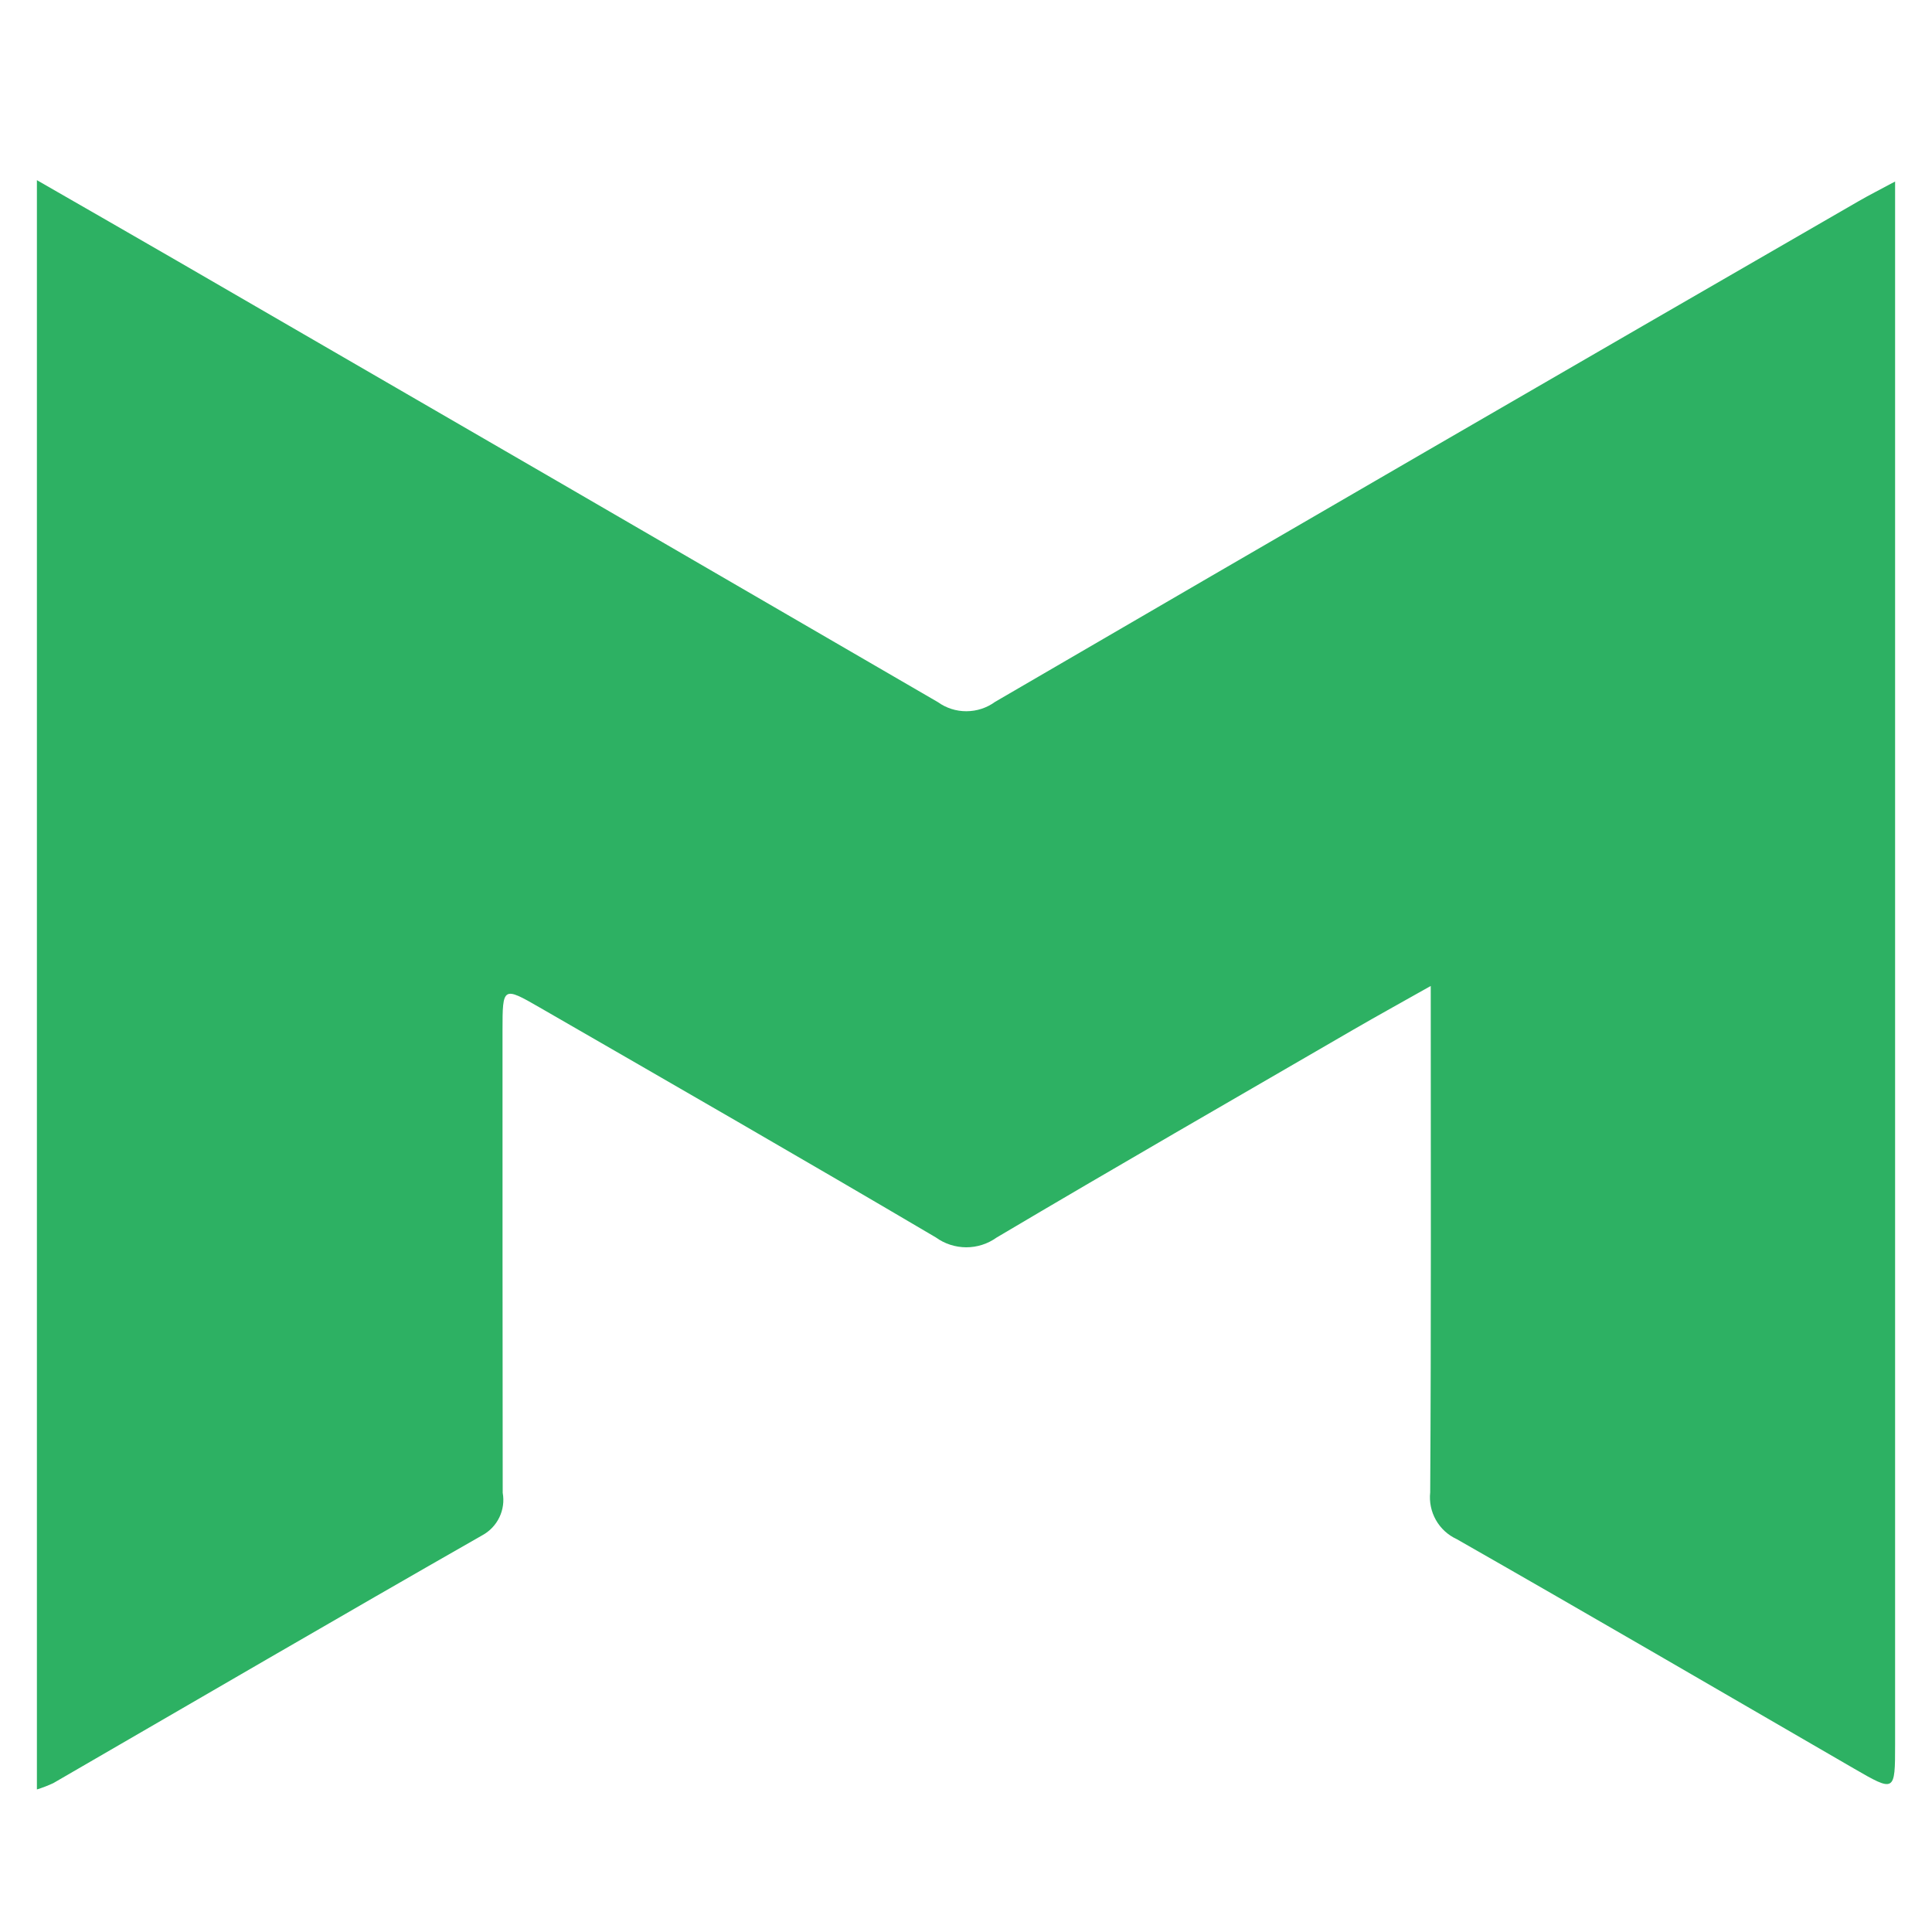 <svg width="60" height="60" viewBox="0 0 60 60" fill="none" xmlns="http://www.w3.org/2000/svg">
<path d="M1.146 55.573V5.595C2.67 6.472 4.093 7.286 5.512 8.108C13.387 12.666 21.258 17.232 29.125 21.804C29.384 21.99 29.695 22.09 30.014 22.088C30.333 22.087 30.644 21.986 30.901 21.798C39.83 16.597 48.769 11.414 57.719 6.249C58.044 6.061 58.38 5.892 58.854 5.637V6.898C58.854 22.655 58.854 38.413 58.854 54.17C58.854 55.663 58.851 55.662 57.559 54.914C53.455 52.537 49.358 50.148 45.238 47.798C44.966 47.673 44.74 47.465 44.593 47.205C44.446 46.945 44.384 46.645 44.416 46.348C44.448 41.175 44.433 36.002 44.433 30.62C43.548 31.12 42.789 31.537 42.04 31.971C38.339 34.118 34.63 36.253 30.949 38.434C30.674 38.631 30.344 38.737 30.006 38.736C29.668 38.735 29.338 38.628 29.064 38.43C24.979 36.021 20.867 33.656 16.758 31.287C15.618 30.629 15.606 30.644 15.606 31.994C15.605 36.783 15.607 41.572 15.612 46.361C15.659 46.62 15.622 46.887 15.508 47.123C15.394 47.36 15.208 47.555 14.977 47.68C10.523 50.222 6.094 52.808 1.655 55.377C1.49 55.454 1.32 55.519 1.146 55.573Z" fill="#2DB163"/>
</svg>
